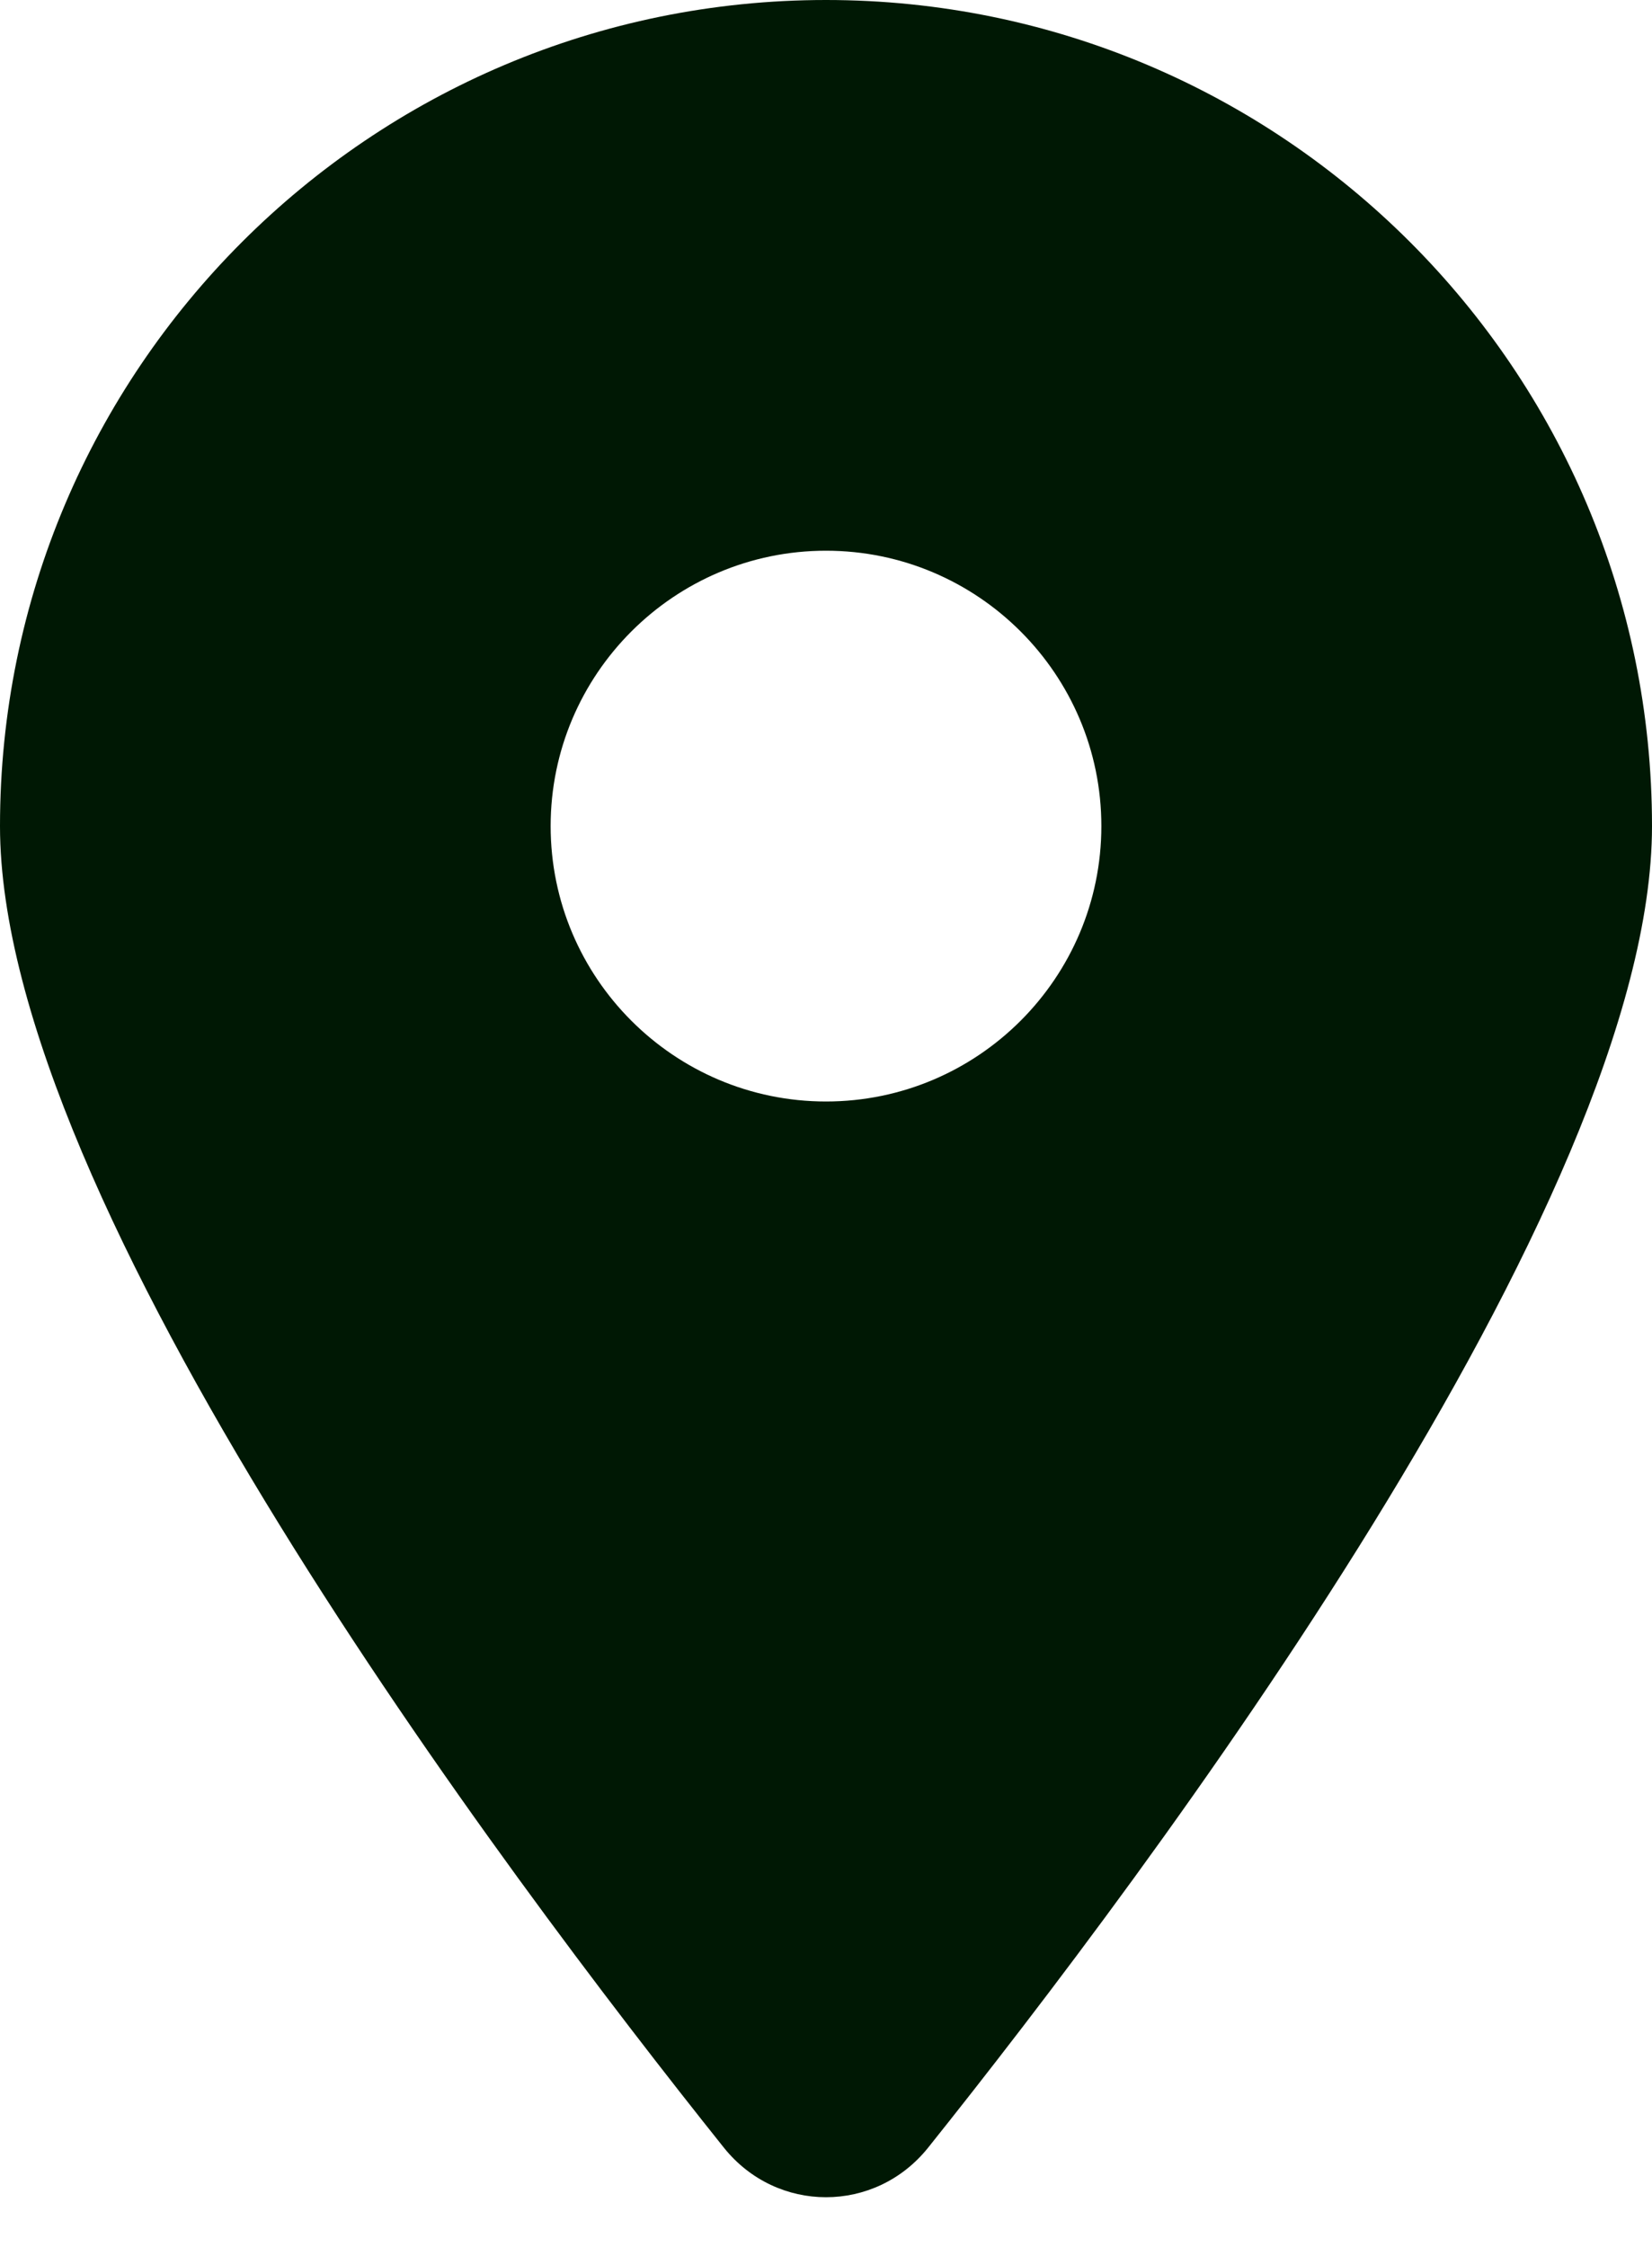<svg width="25" height="34" viewBox="0 0 25 34" fill="none" xmlns="http://www.w3.org/2000/svg">
<path d="M14.043 32.5C17.383 28.32 25 18.19 25 12.5C25 5.599 19.401 0 12.5 0C5.599 0 0 5.599 0 12.5C0 18.19 7.617 28.32 10.957 32.5C11.758 33.496 13.242 33.496 14.043 32.5ZM12.5 16.667C10.202 16.667 8.333 14.798 8.333 12.5C8.333 10.202 10.202 8.333 12.5 8.333C14.798 8.333 16.667 10.202 16.667 12.5C16.667 14.798 14.798 16.667 12.5 16.667Z" fill="#001804"/>
</svg>
